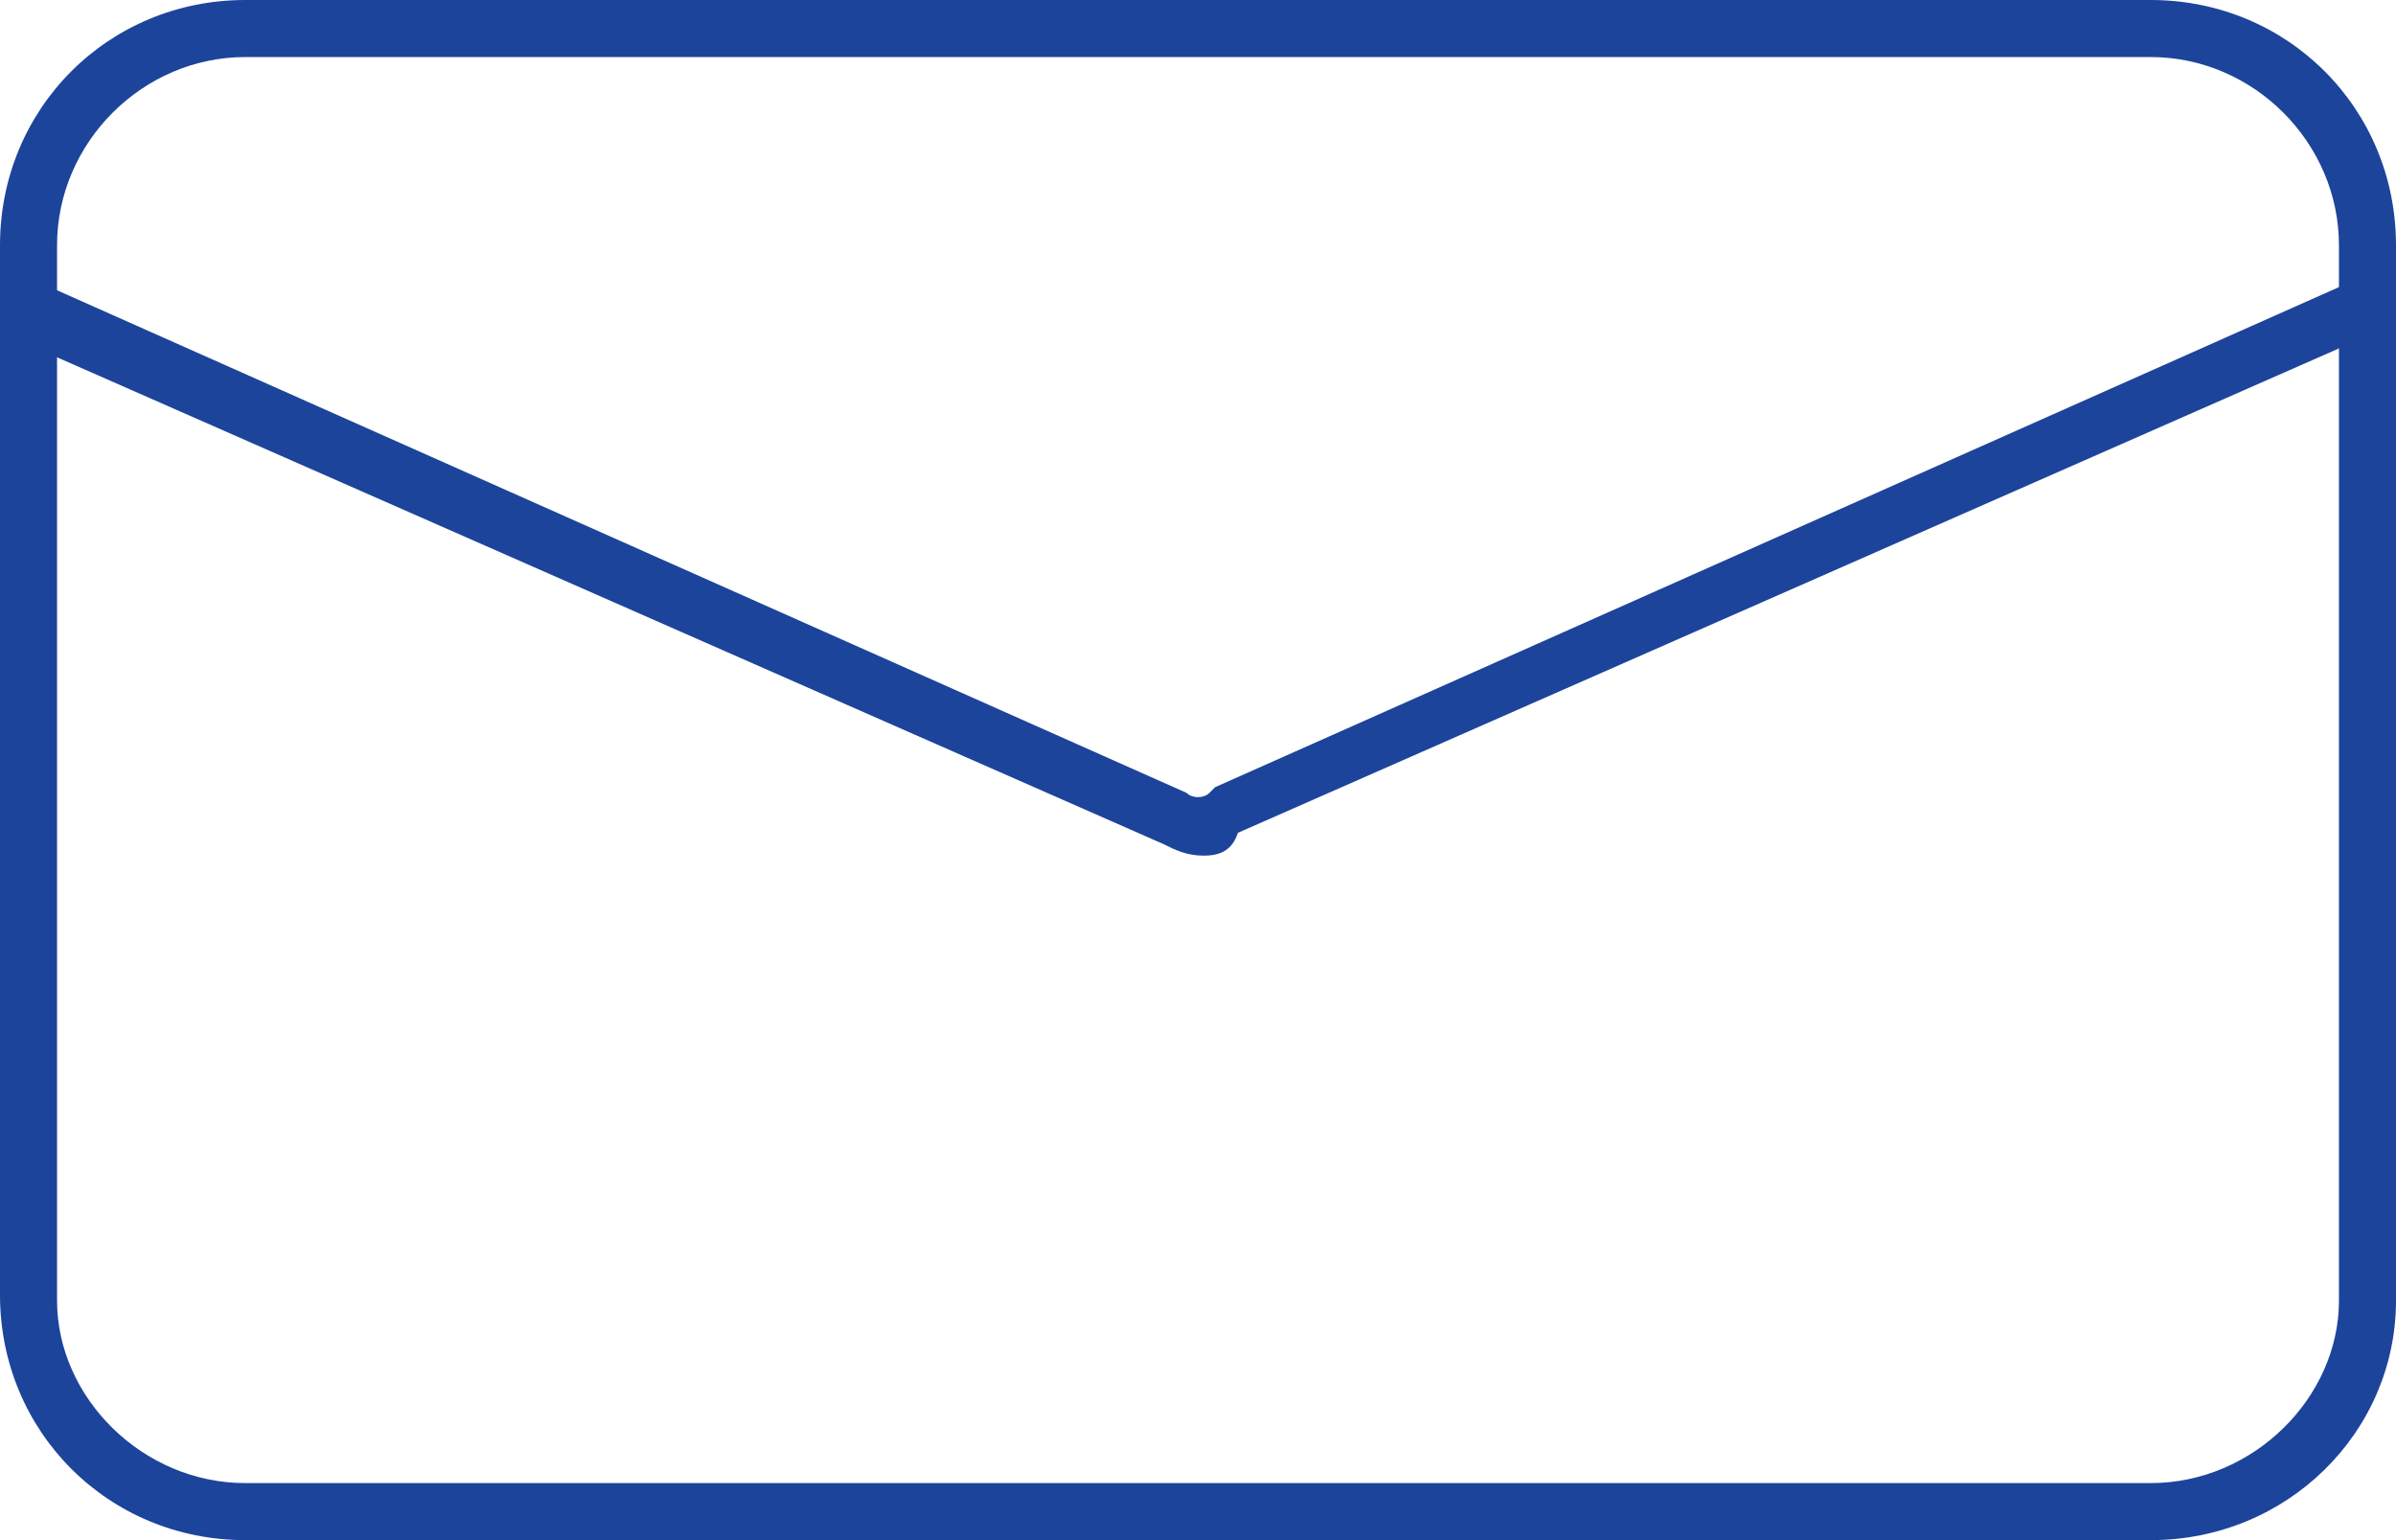 <?xml version="1.0" encoding="utf-8"?>
<!-- Generator: Adobe Illustrator 19.2.1, SVG Export Plug-In . SVG Version: 6.00 Build 0)  -->
<svg version="1.1" id="Layer_1" xmlns="http://www.w3.org/2000/svg" xmlns:xlink="http://www.w3.org/1999/xlink" x="0px" y="0px"
	 viewBox="0 0 42 27" style="enable-background:new 0 0 42 27;" xml:space="preserve">
<style type="text/css">
	.st0{fill:none;enable-background:new    ;}
	.st1{fill:#1C449B;}
</style>
<path class="st0" d="z"/>
<path class="st1" d="M37.7,27H4.3C1.9,27,0,25.1,0,22.7V4.3C0,1.9,1.9,0,4.3,0h33.4C40.1,0,42,1.9,42,4.3v18.5
	C42,25.1,40.1,27,37.7,27z M4.3,1C2.5,1,1,2.5,1,4.3v18.5C1,24.5,2.5,26,4.3,26h33.4c1.8,0,3.3-1.5,3.3-3.2V4.3
	C41,2.5,39.5,1,37.7,1H4.3z"/>
<path class="st1" d="M21.1,15c-0.3,0-0.5-0.1-0.7-0.2l-20-8.8L0.8,5l20,8.9l0,0c0.1,0.1,0.3,0.1,0.4,0l0.1-0.1l20-8.9l0.4,0.9
	l-20,8.8C21.6,14.9,21.4,15,21.1,15z"/>
</svg>
